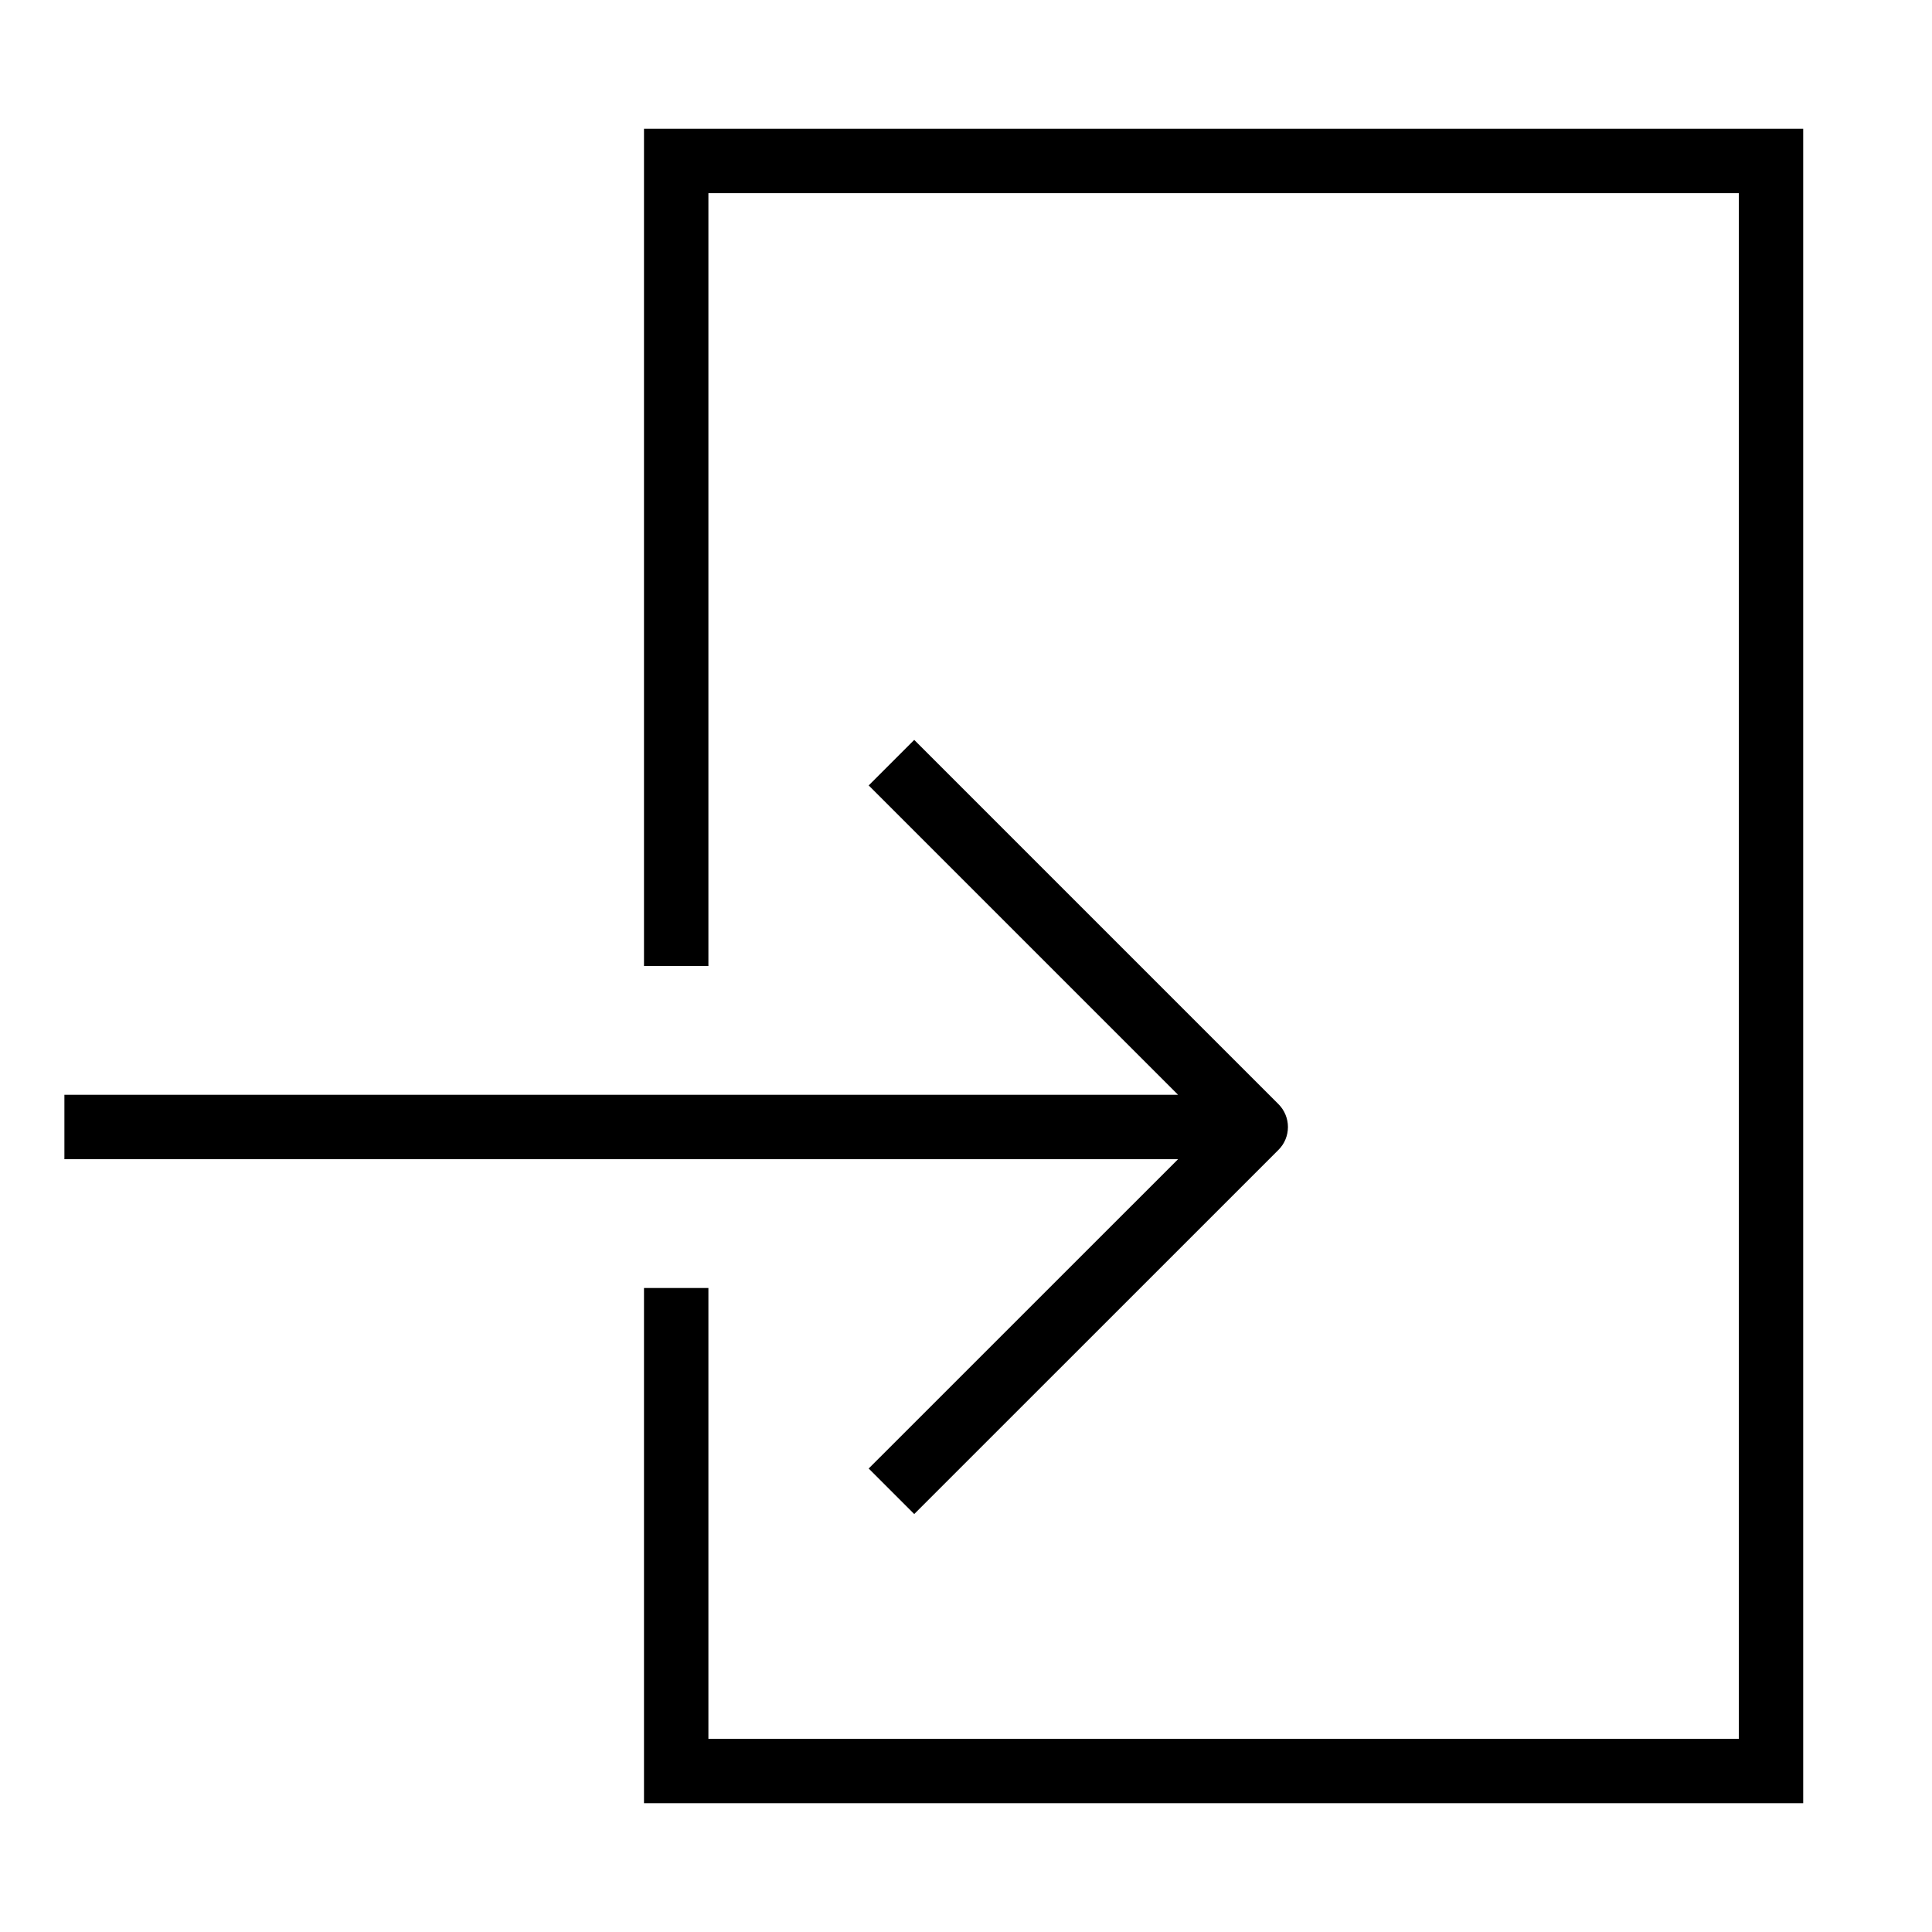 <?xml version="1.0" encoding="iso-8859-1"?>
<!DOCTYPE svg PUBLIC "-//W3C//DTD SVG 1.1//EN" "http://www.w3.org/Graphics/SVG/1.1/DTD/svg11.dtd">
<svg version="1.1" xmlns="http://www.w3.org/2000/svg" xmlns:xlink="http://www.w3.org/1999/xlink" x="0px" y="0px" width="30" height="30" viewBox="0 0 30 30" xml:space="preserve">
    <g transform="translate(-510 -740)">
        <g xmlns="http://www.w3.org/2000/svg" xmlns:xlink="http://www.w3.org/1999/xlink" id="door-in-7">
		<path d="M523.489,762.803l0.707,0.707l5.657-5.656c0.094-0.094,0.146-0.221,0.146-0.354s-0.053-0.26-0.146-0.354l-5.657-5.657    l-0.707,0.707l4.804,4.804H511v1h17.293L523.489,762.803z"/>
		<polygon points="520,755 521,755 521,743 537,743 537,767 521,767 521,760 520,760 520,768 538,768 538,742 520,742   "/>
	</g>
	
    </g>
</svg>
